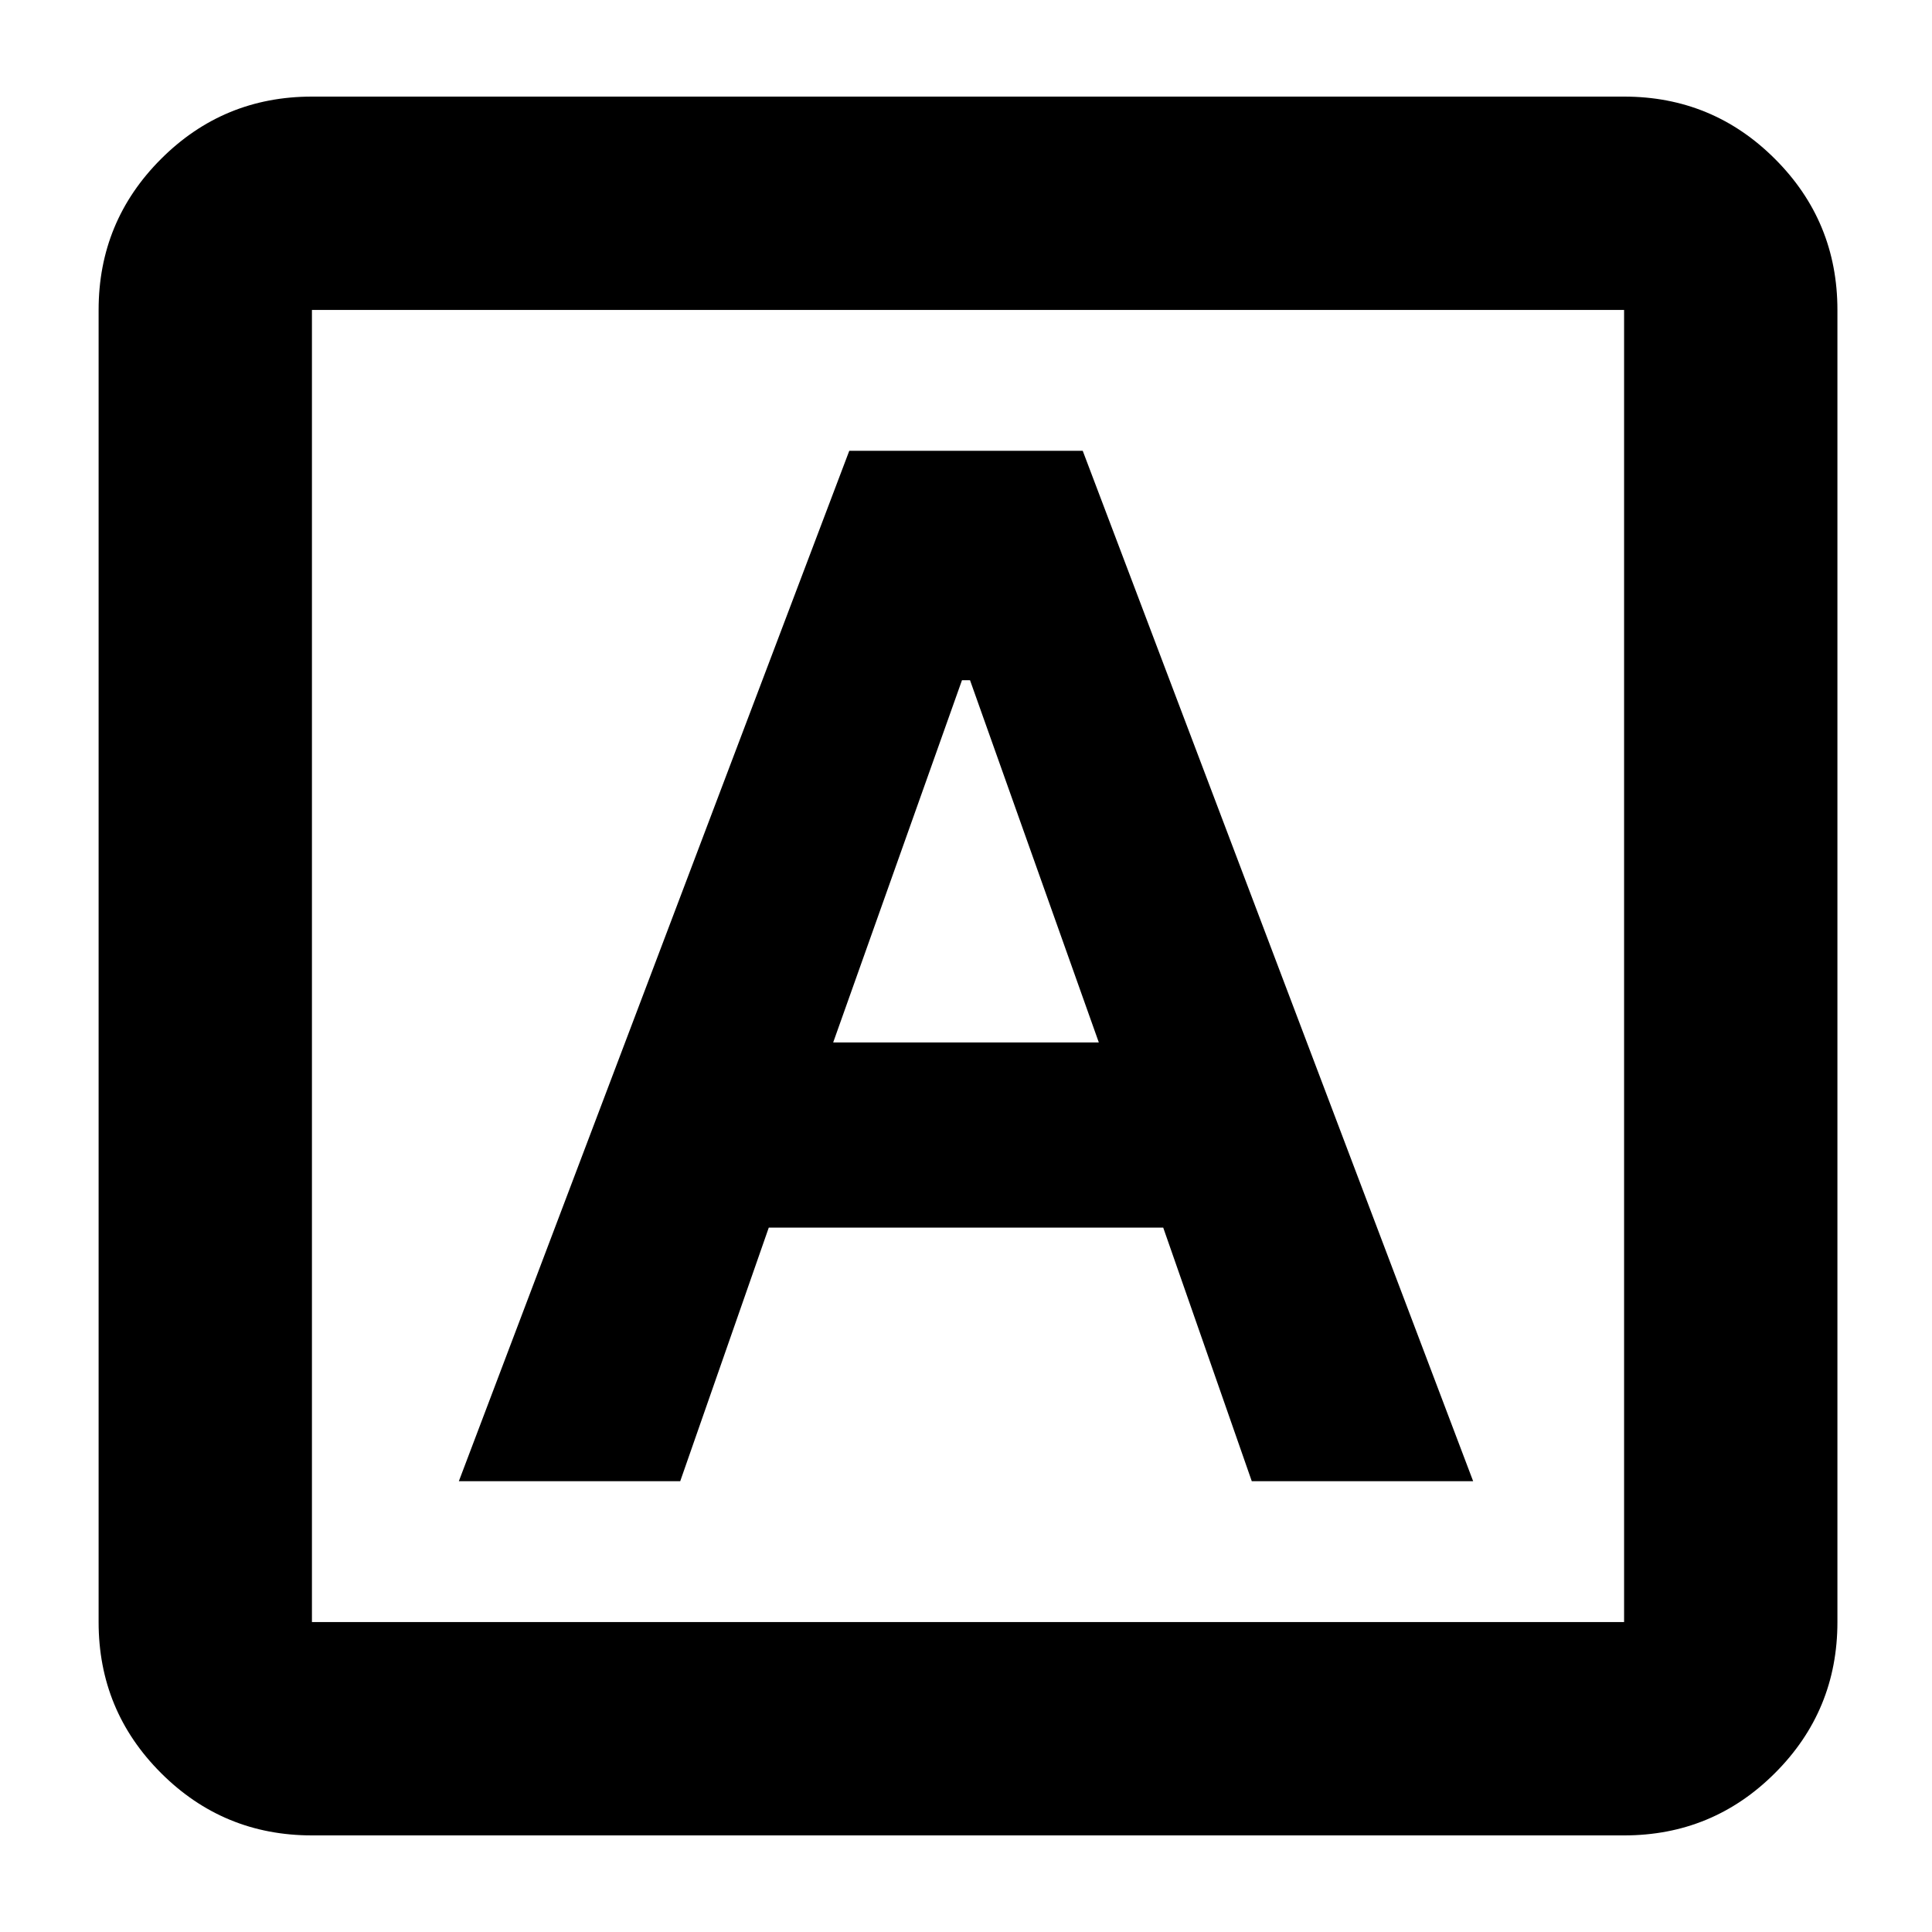 <svg xmlns="http://www.w3.org/2000/svg" height="24" width="24"><path d="M5.7 18.4h2.75l1.1-3.15h4.9l1.1 3.15h2.75L13.45 5.6h-2.9Zm4.65-5.45 1.6-4.5h.1l1.6 4.5ZM3.875 22.8q-1.1 0-1.875-.775-.775-.775-.775-1.875V3.85q0-1.1.775-1.875.775-.775 1.875-.775h16.3q1.1 0 1.875.775.775.775.775 1.875v16.3q0 1.1-.775 1.875-.775.775-1.875.775Zm0-2.65h16.3V3.85h-16.3v16.3Zm0-16.3v16.3-16.3Z"/></svg>